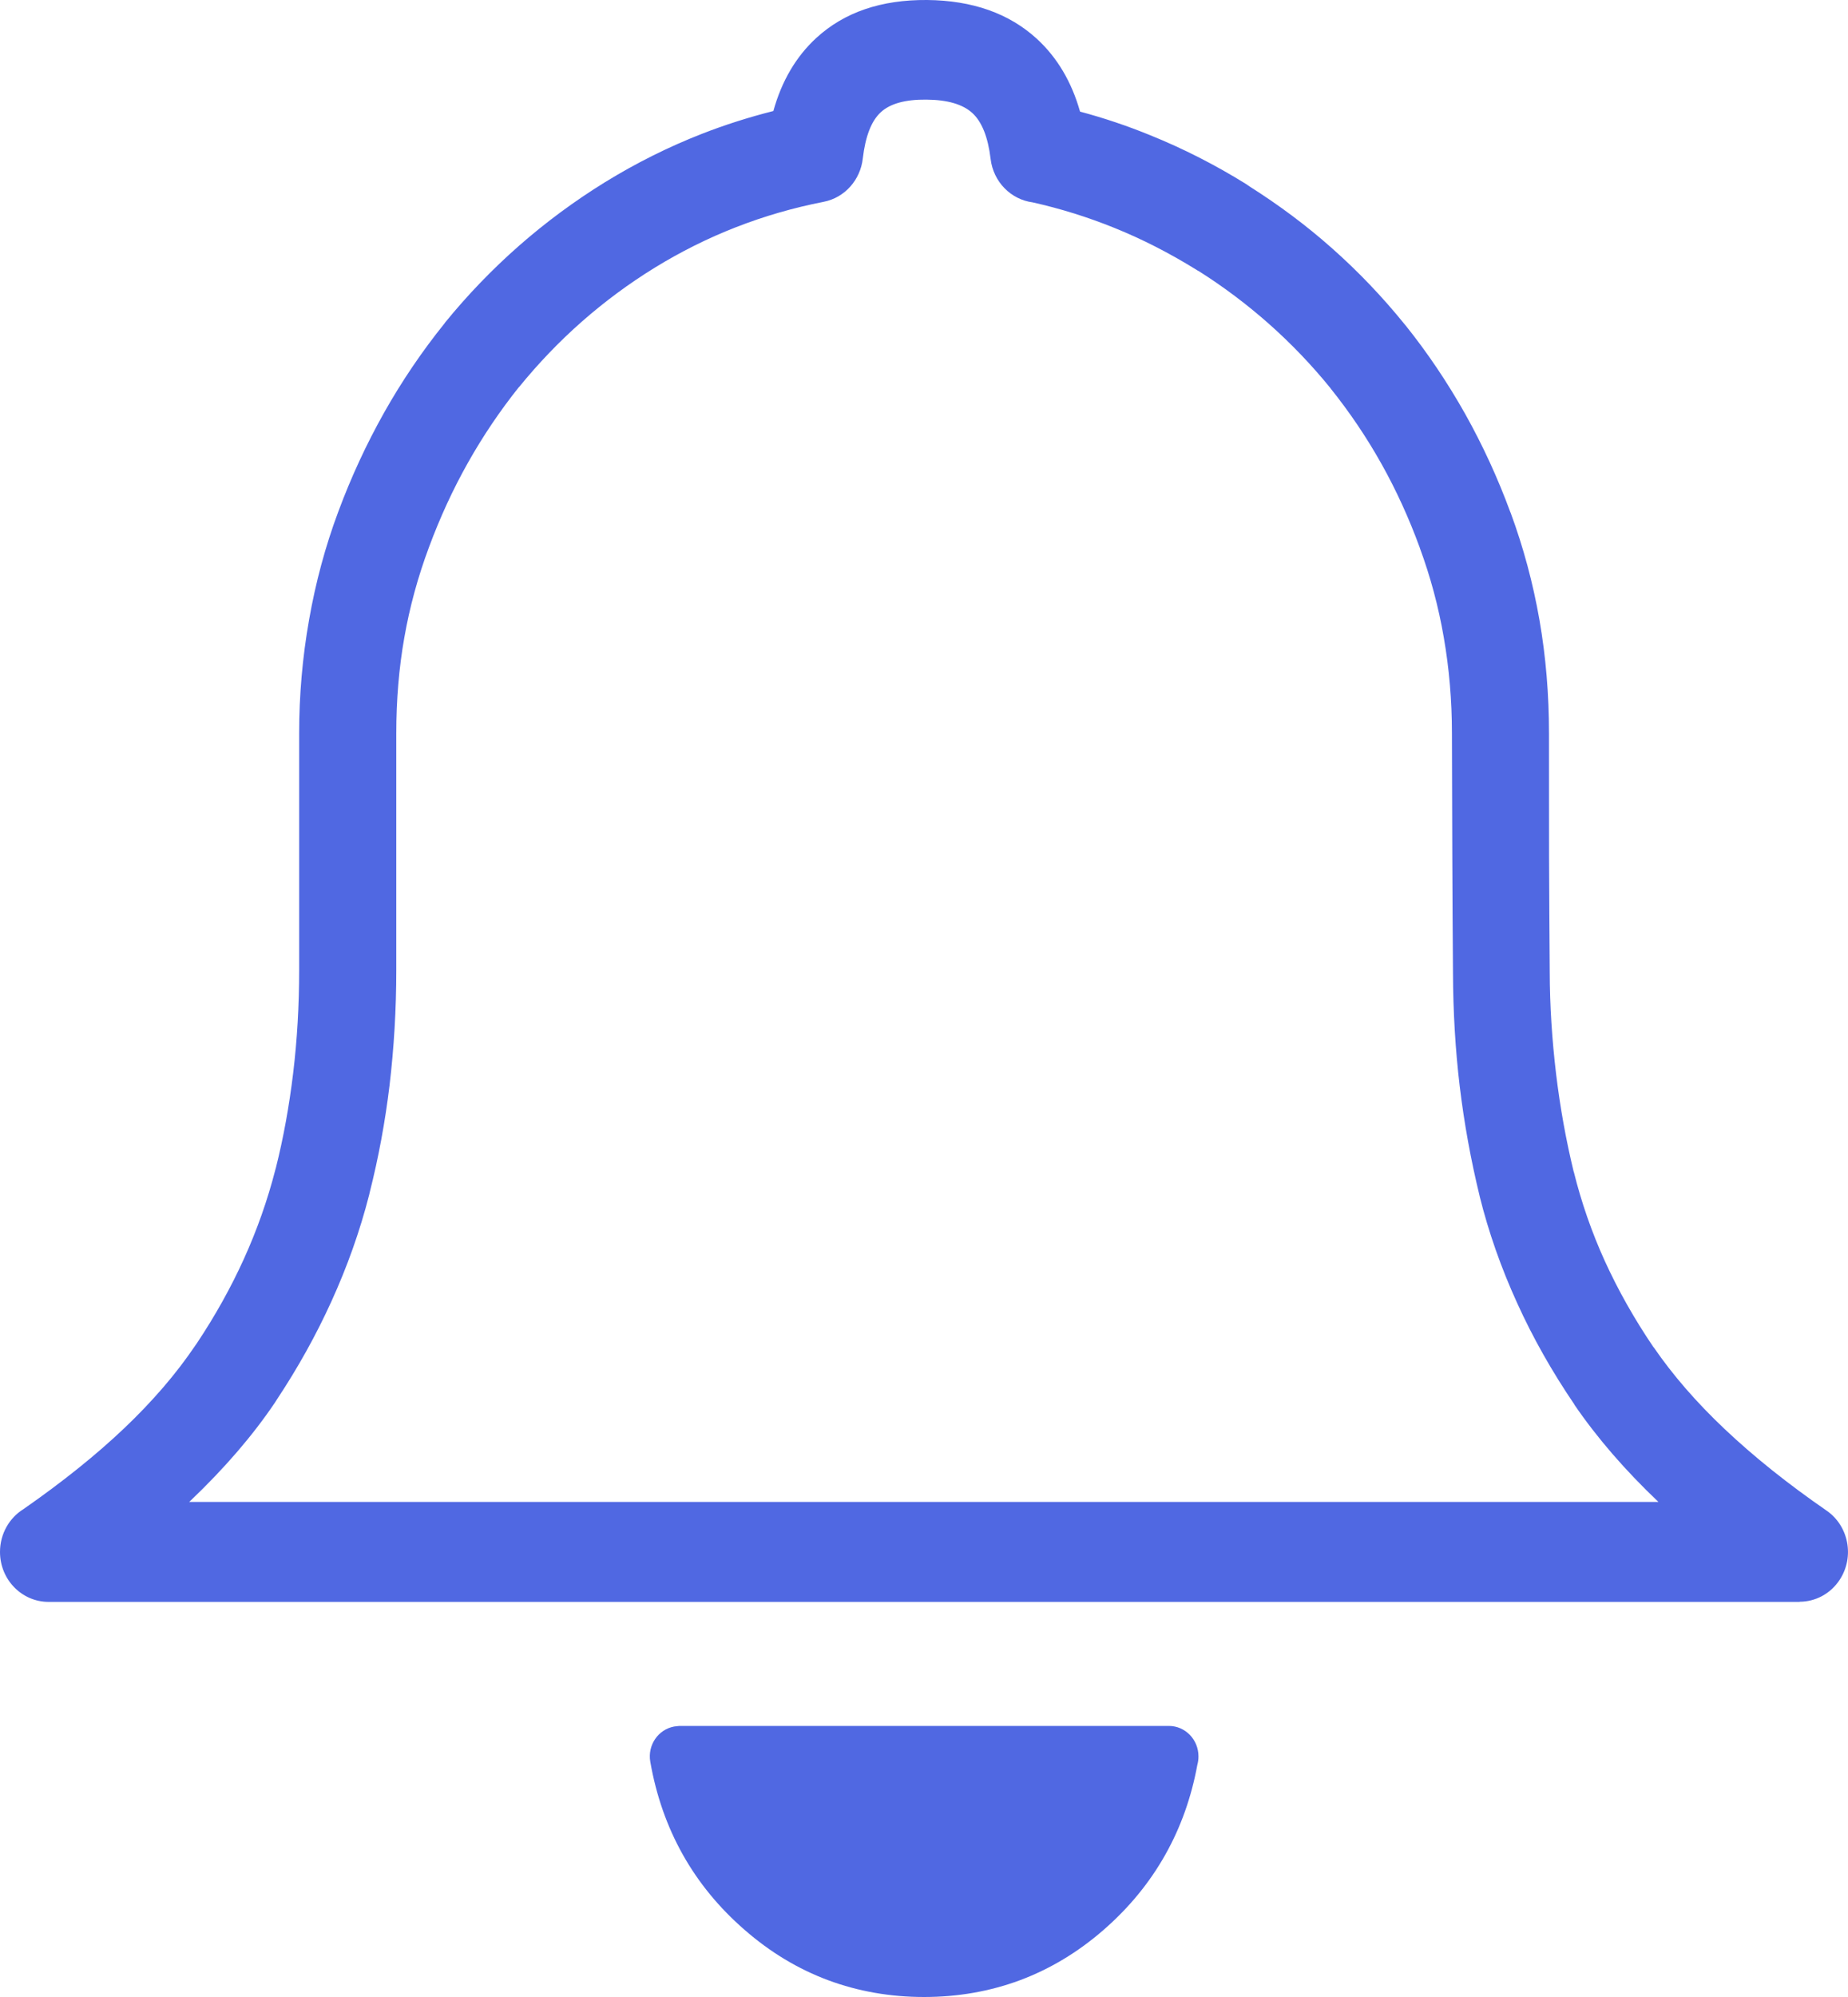 <svg width="25" height="27" viewBox="0 0 25 27" fill="none" xmlns="http://www.w3.org/2000/svg">
<path d="M16.198 23.86C16.117 24.301 15.973 24.705 15.766 25.073C15.553 25.453 15.273 25.794 14.928 26.094C14.582 26.395 14.205 26.621 13.799 26.773C13.392 26.924 12.959 27 12.501 27C12.043 27 11.61 26.924 11.203 26.773C10.796 26.621 10.42 26.395 10.075 26.094C9.729 25.794 9.449 25.453 9.236 25.073C9.023 24.693 8.877 24.276 8.797 23.819C8.758 23.596 8.903 23.383 9.12 23.343C9.126 23.342 9.19 23.335 9.19 23.335H15.812C16.034 23.335 16.213 23.519 16.213 23.747C16.213 23.786 16.208 23.824 16.198 23.86ZM14.611 1.509C14.936 1.596 15.251 1.702 15.557 1.827C16.008 2.009 16.441 2.23 16.855 2.487C16.871 2.498 16.887 2.509 16.903 2.52C17.3 2.771 17.67 3.047 18.011 3.349C18.368 3.664 18.701 4.012 19.009 4.393L19.011 4.396H19.012C19.313 4.771 19.582 5.172 19.821 5.596C20.06 6.023 20.264 6.467 20.433 6.927L20.434 6.927C20.609 7.4 20.739 7.885 20.826 8.382C20.913 8.881 20.955 9.392 20.955 9.916C20.955 10.952 20.955 11.511 20.956 11.579C20.958 12.11 20.961 12.629 20.965 13.135V13.141C20.966 13.598 20.996 14.059 21.051 14.52C21.106 14.977 21.186 15.418 21.289 15.842L21.29 15.841C21.394 16.26 21.534 16.662 21.71 17.049C21.891 17.446 22.111 17.835 22.369 18.215L22.371 18.215C22.626 18.587 22.945 18.956 23.329 19.319C23.726 19.695 24.186 20.062 24.709 20.423C25.01 20.63 25.09 21.048 24.889 21.357C24.763 21.551 24.556 21.656 24.345 21.656V21.658H18.423H12.501H6.579H0.657C0.294 21.658 0 21.356 0 20.983C0 20.737 0.127 20.522 0.317 20.404C0.849 20.034 1.306 19.667 1.688 19.303C2.067 18.942 2.385 18.572 2.641 18.193C2.649 18.182 2.656 18.171 2.664 18.16C2.912 17.788 3.123 17.409 3.298 17.024C3.476 16.632 3.619 16.228 3.726 15.811C3.728 15.803 3.731 15.794 3.733 15.786C3.835 15.381 3.912 14.955 3.966 14.508C4.02 14.059 4.047 13.594 4.047 13.116V9.916C4.047 9.402 4.091 8.89 4.181 8.381C4.27 7.873 4.402 7.385 4.576 6.919C4.749 6.453 4.956 6.006 5.196 5.579C5.435 5.155 5.708 4.752 6.014 4.372L6.018 4.367L6.017 4.366C6.322 3.991 6.657 3.643 7.021 3.323C7.381 3.007 7.769 2.72 8.185 2.463C8.607 2.204 9.043 1.986 9.494 1.81C9.808 1.687 10.131 1.585 10.462 1.501C10.575 1.095 10.769 0.765 11.043 0.513C11.422 0.165 11.922 -0.005 12.542 0C13.156 0.006 13.651 0.181 14.027 0.525C14.302 0.778 14.497 1.106 14.611 1.509ZM15.08 3.083C14.717 2.936 14.346 2.82 13.969 2.736C13.678 2.698 13.438 2.461 13.401 2.148C13.366 1.854 13.283 1.647 13.155 1.529C13.025 1.41 12.818 1.349 12.531 1.347C12.247 1.344 12.042 1.401 11.916 1.517C11.788 1.634 11.707 1.843 11.672 2.143H11.672C11.64 2.429 11.431 2.673 11.141 2.729C10.732 2.809 10.338 2.923 9.956 3.072C9.576 3.22 9.21 3.403 8.858 3.619C8.507 3.835 8.179 4.078 7.873 4.347C7.568 4.615 7.284 4.911 7.023 5.232L7.022 5.231C6.767 5.55 6.536 5.891 6.331 6.255C6.129 6.613 5.953 6.995 5.803 7.399C5.653 7.801 5.542 8.208 5.47 8.619C5.397 9.03 5.361 9.463 5.361 9.916V13.117C5.361 13.646 5.33 14.165 5.27 14.673C5.211 15.162 5.122 15.646 5.001 16.124C4.999 16.134 4.997 16.145 4.994 16.155C4.869 16.643 4.699 17.122 4.484 17.594C4.277 18.05 4.03 18.493 3.745 18.923C3.737 18.937 3.728 18.951 3.719 18.964C3.418 19.41 3.037 19.852 2.576 20.291L2.559 20.307H6.579H12.501H18.423H22.436C21.985 19.879 21.606 19.441 21.298 18.991L21.299 18.99L21.298 18.988C20.996 18.544 20.737 18.087 20.525 17.619C20.307 17.142 20.138 16.66 20.017 16.174L20.018 16.174L20.017 16.172C19.899 15.688 19.808 15.192 19.747 14.684C19.689 14.199 19.658 13.687 19.656 13.148V13.146C19.652 12.646 19.649 12.123 19.647 11.579C19.643 10.572 19.642 10.022 19.642 9.916C19.642 9.472 19.605 9.039 19.532 8.62C19.46 8.201 19.351 7.797 19.207 7.407L19.208 7.407L19.207 7.405C19.06 7.003 18.886 6.623 18.686 6.267C18.487 5.912 18.258 5.573 18 5.251L18.001 5.251C17.745 4.935 17.465 4.643 17.16 4.373C16.864 4.112 16.551 3.877 16.221 3.668C16.206 3.661 16.192 3.652 16.178 3.643C15.822 3.423 15.456 3.235 15.08 3.083Z" fill="#5068E2"/>
</svg>
